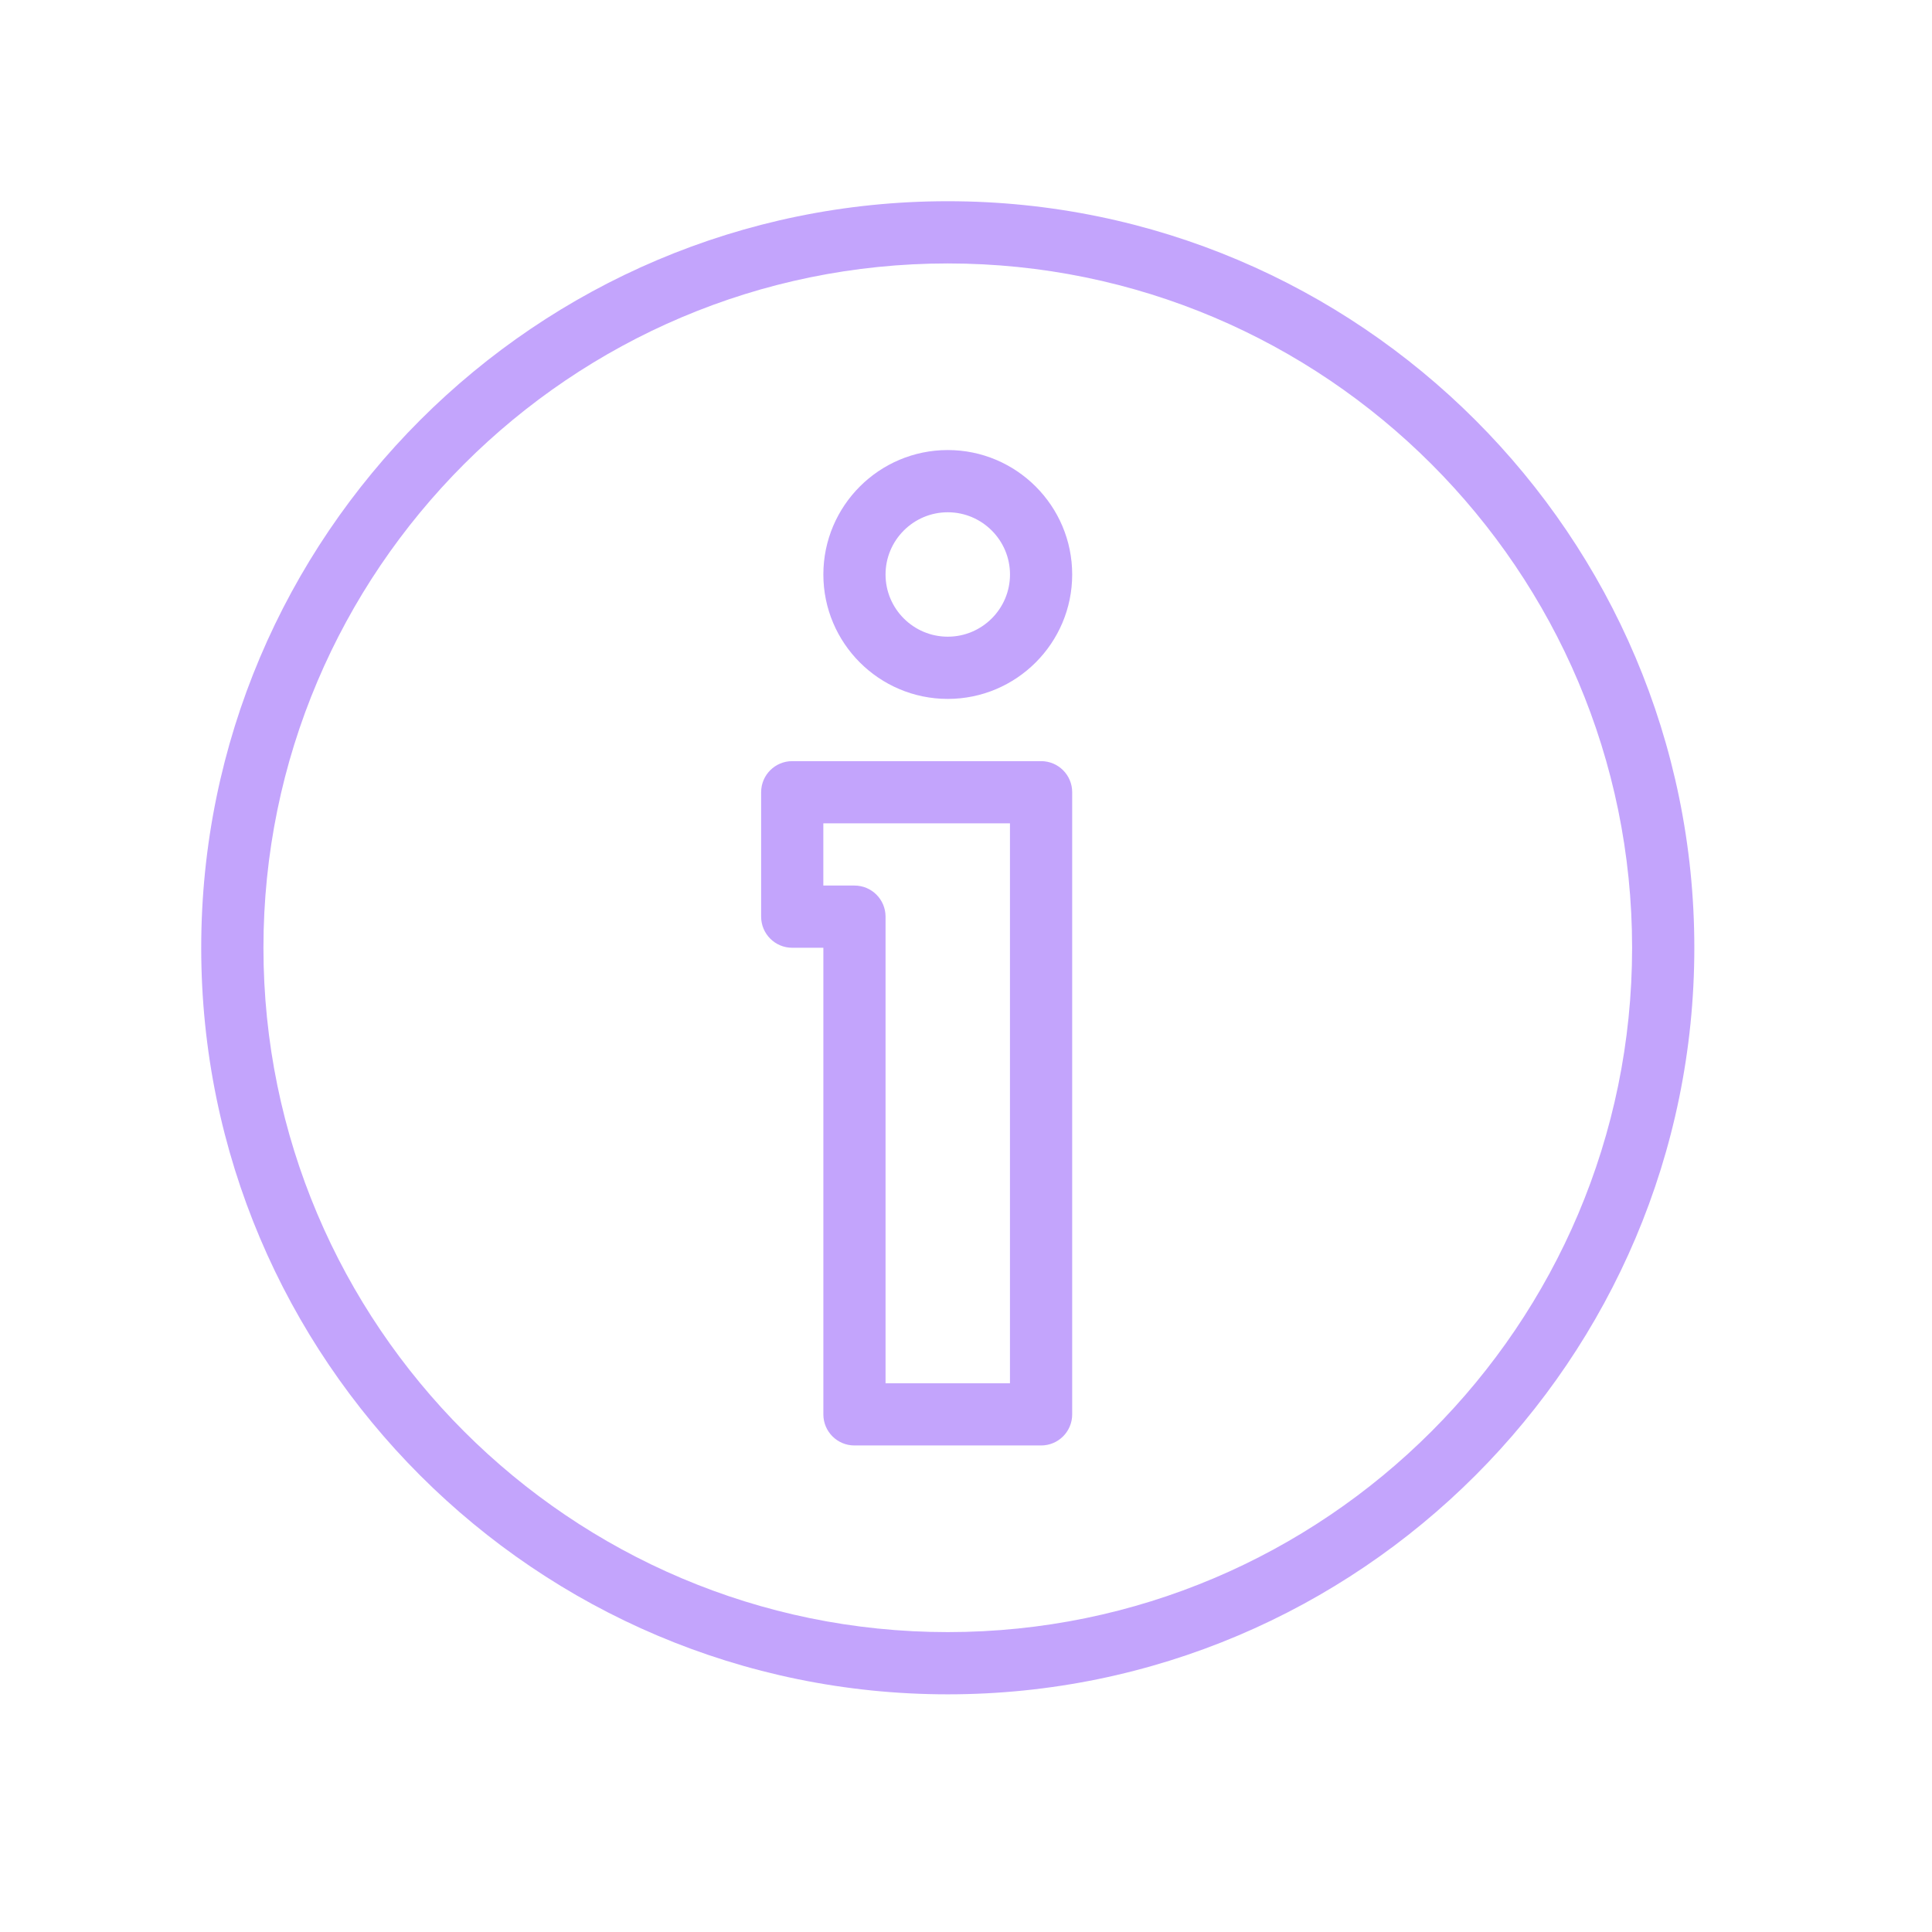 <svg 
 xmlns="http://www.w3.org/2000/svg"
 xmlns:xlink="http://www.w3.org/1999/xlink"
 width="53px" height="53px">
<defs>
<filter filterUnits="userSpaceOnUse" id="Filter_0" x="0px" y="0px" width="53px" height="53px"  >
    <feOffset in="SourceAlpha" dx="0" dy="0" />
    <feGaussianBlur result="blurOut" stdDeviation="2.449" />
    <feFlood flood-color="rgb(187, 142, 255)" result="floodOut" />
    <feComposite operator="atop" in="floodOut" in2="blurOut" />
    <feComponentTransfer><feFuncA type="linear" slope="1"/></feComponentTransfer>
    <feMerge>
    <feMergeNode/>
    <feMergeNode in="SourceGraphic"/>
  </feMerge>
</filter>

</defs>
<g filter="url(#Filter_0)">
<path fill-rule="evenodd"  fill="rgb(195, 164, 252)"
 d="M26.000,46.480 C14.707,46.480 5.520,37.292 5.520,26.000 C5.520,14.707 14.707,5.520 26.000,5.520 C37.292,5.520 46.480,14.707 46.480,26.000 C46.480,37.292 37.292,46.480 26.000,46.480 ZM26.000,7.227 C15.648,7.227 7.227,15.648 7.227,26.000 C7.227,36.352 15.648,44.773 26.000,44.773 C36.352,44.773 44.773,36.352 44.773,26.000 C44.773,15.648 36.352,7.227 26.000,7.227 ZM28.560,39.653 L23.440,39.653 C22.968,39.653 22.587,39.272 22.587,38.800 L22.587,26.000 L21.733,26.000 C21.262,26.000 20.880,25.618 20.880,25.146 L20.880,21.733 C20.880,21.261 21.262,20.880 21.733,20.880 L28.560,20.880 C29.032,20.880 29.413,21.261 29.413,21.733 L29.413,38.800 C29.413,39.272 29.032,39.653 28.560,39.653 ZM27.706,22.586 L22.586,22.586 L22.586,24.293 L23.440,24.293 C23.912,24.293 24.293,24.675 24.293,25.146 L24.293,37.946 L27.706,37.946 L27.706,22.586 ZM26.000,19.173 C24.117,19.173 22.587,17.642 22.587,15.760 C22.587,13.877 24.117,12.346 26.000,12.346 C27.882,12.346 29.413,13.877 29.413,15.760 C29.413,17.642 27.882,19.173 26.000,19.173 ZM26.000,14.053 C25.059,14.053 24.293,14.819 24.293,15.760 C24.293,16.701 25.059,17.466 26.000,17.466 C26.941,17.466 27.707,16.701 27.707,15.760 C27.707,14.819 26.941,14.053 26.000,14.053 Z"/>
</g>
</svg>